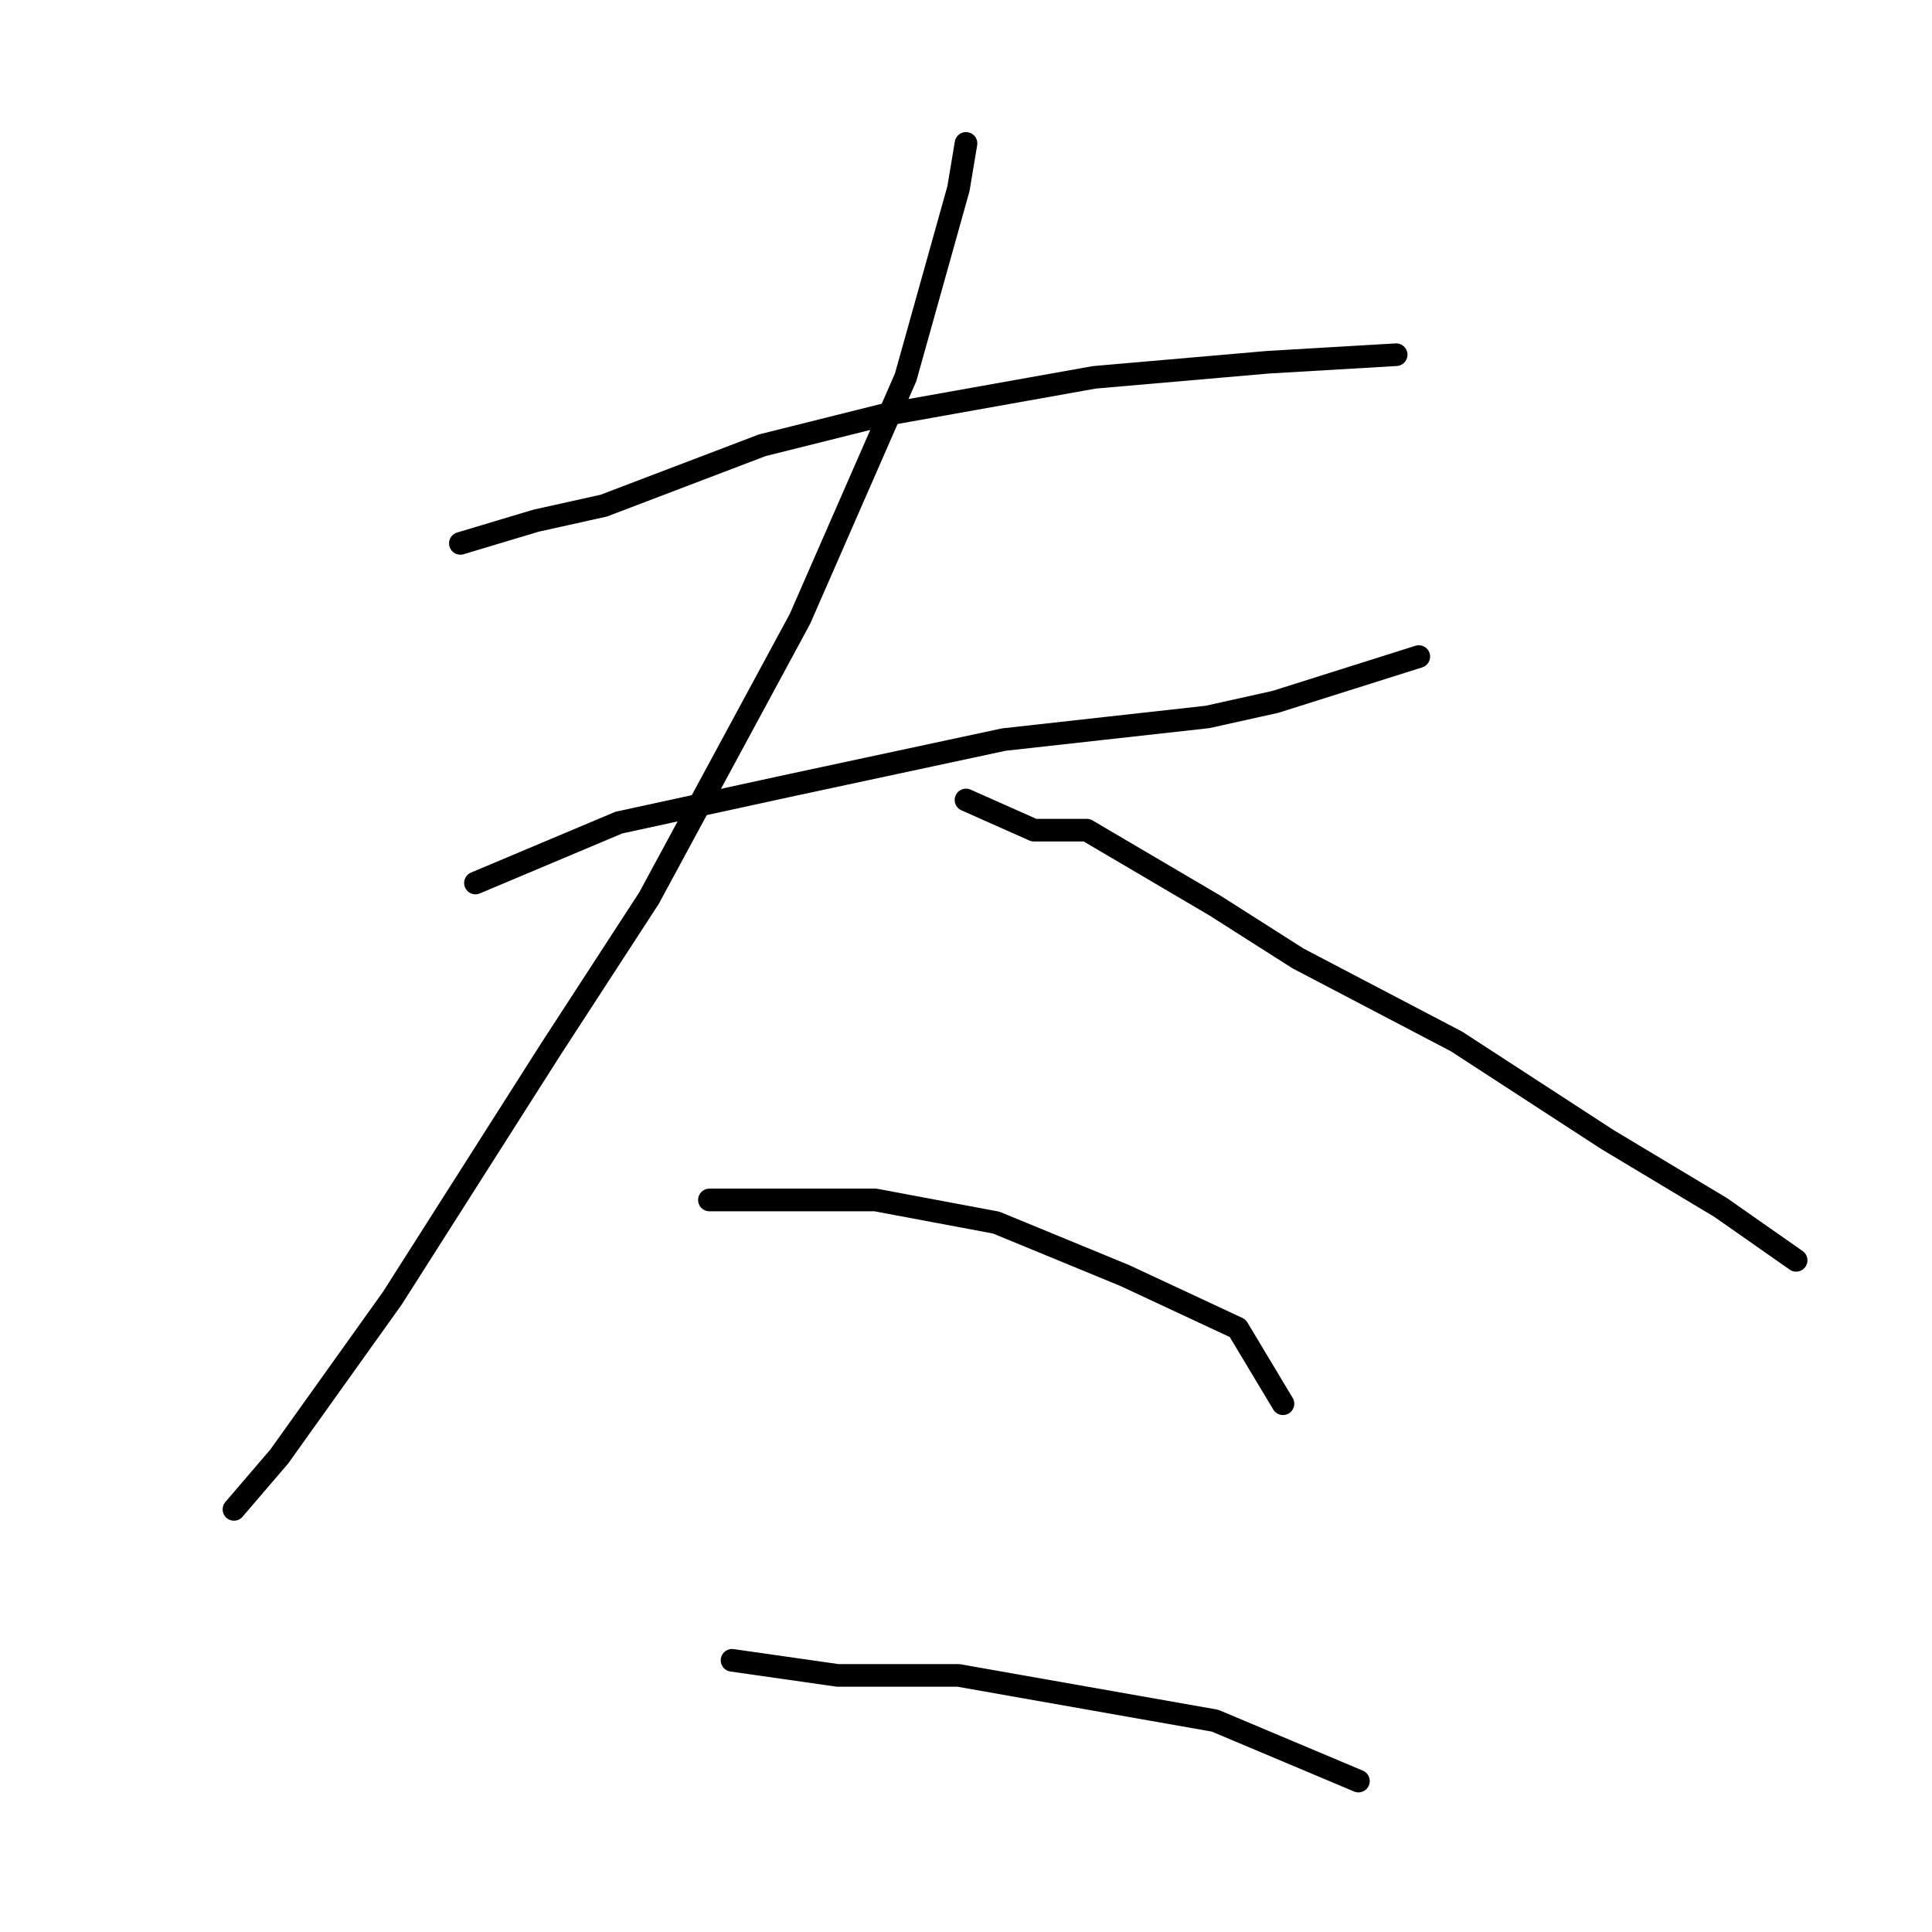 <?xml version="1.0" standalone="no"?>
    <svg width="256" height="256" xmlns="http://www.w3.org/2000/svg" version="1.1">
    <polyline stroke="black" stroke-width="3" stroke-linecap="round" fill="transparent" stroke-linejoin="round" points="61 72 71 69 80 67 101 59 117 55 145 50 168 48 185 47 185 47 " />
        <polyline stroke="black" stroke-width="3" stroke-linecap="round" fill="transparent" stroke-linejoin="round" points="63 117 82 109 105 104 133 98 160 95 169 93 188 87 188 87 " />
        <polyline stroke="black" stroke-width="3" stroke-linecap="round" fill="transparent" stroke-linejoin="round" points="128 19 127 25 120 50 106 82 86 119 73 139 52 172 37 193 31 200 31 200 " />
        <polyline stroke="black" stroke-width="3" stroke-linecap="round" fill="transparent" stroke-linejoin="round" points="128 106 137 110 144 110 161 120 172 127 193 138 213 151 228 160 238 167 238 167 " />
        <polyline stroke="black" stroke-width="3" stroke-linecap="round" fill="transparent" stroke-linejoin="round" points="94 159 102 159 108 159 116 159 132 162 149 169 164 176 170 186 170 186 " />
        <polyline stroke="black" stroke-width="3" stroke-linecap="round" fill="transparent" stroke-linejoin="round" points="97 220 111 222 127 222 161 228 180 236 180 236 " />
        </svg>